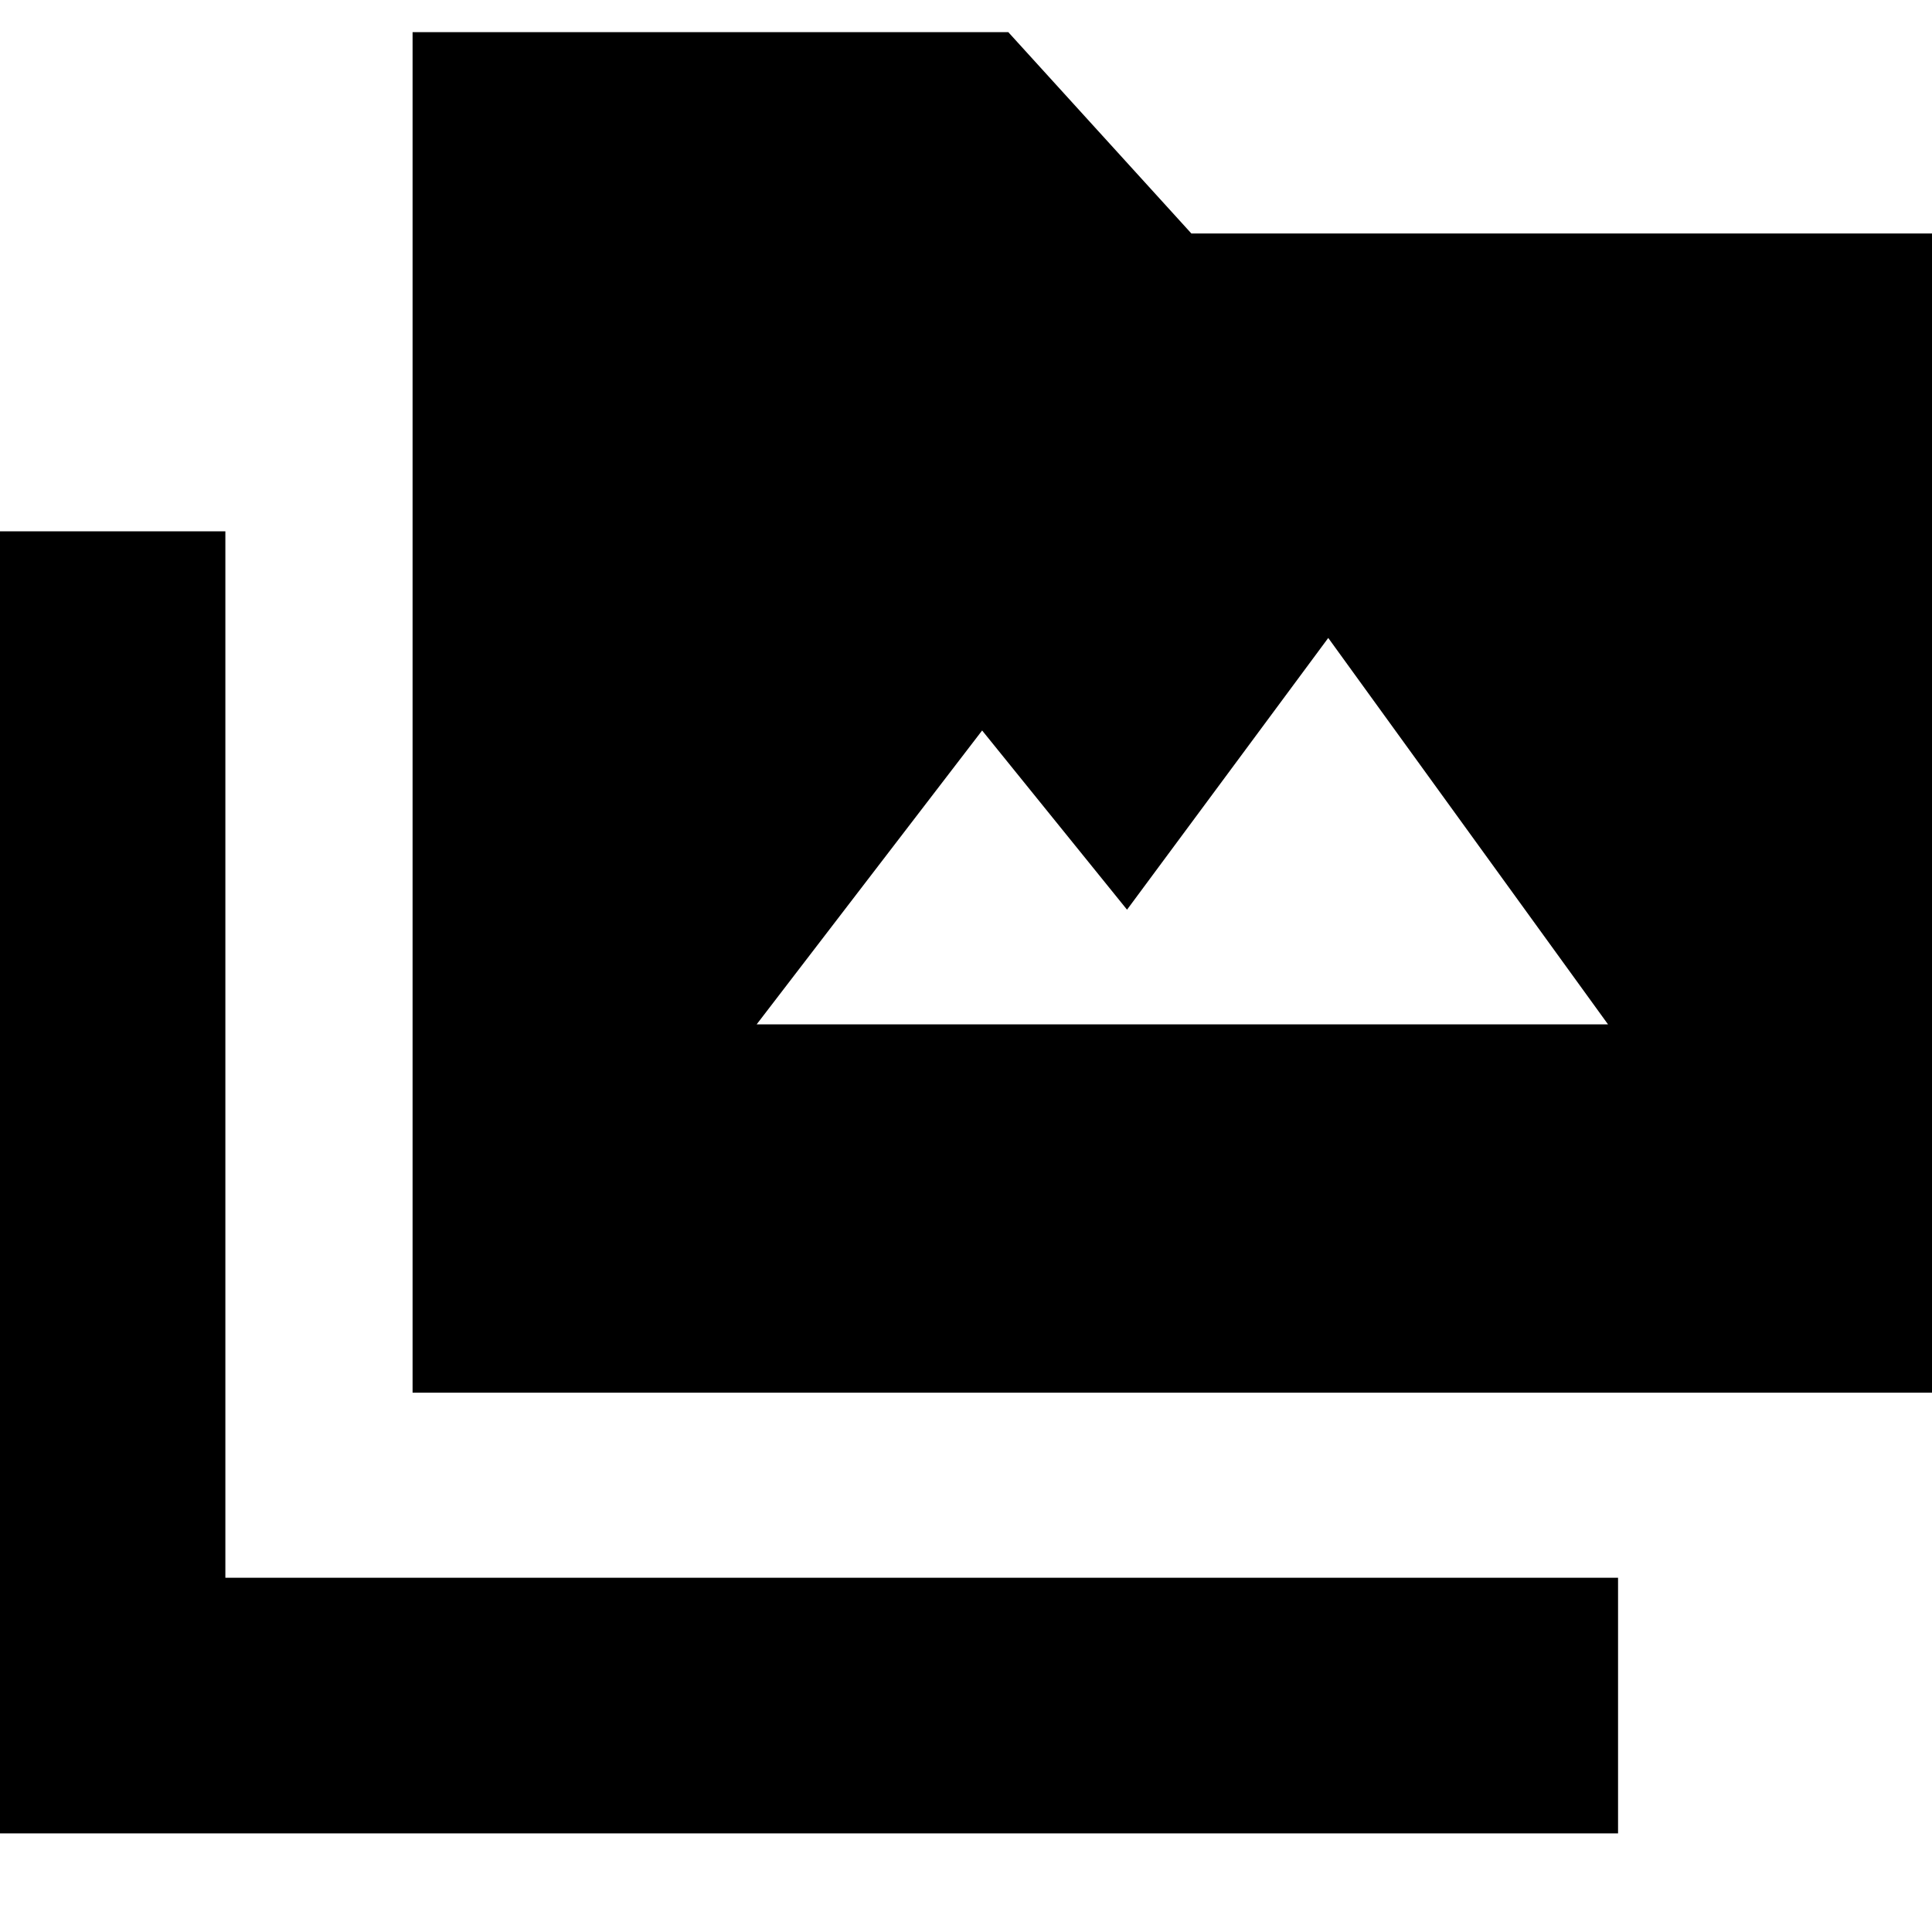 <svg xmlns="http://www.w3.org/2000/svg" height="20" width="20"><path d="M4.271 14.417V0.333H10.438L12.333 2.417H20.333V14.417ZM-0.312 18.979V5.5H2.333V16.333H16.75V18.979ZM7.833 10.604H16.646L13.75 6.604L11.667 9.417L10.167 7.562Z"/></svg>